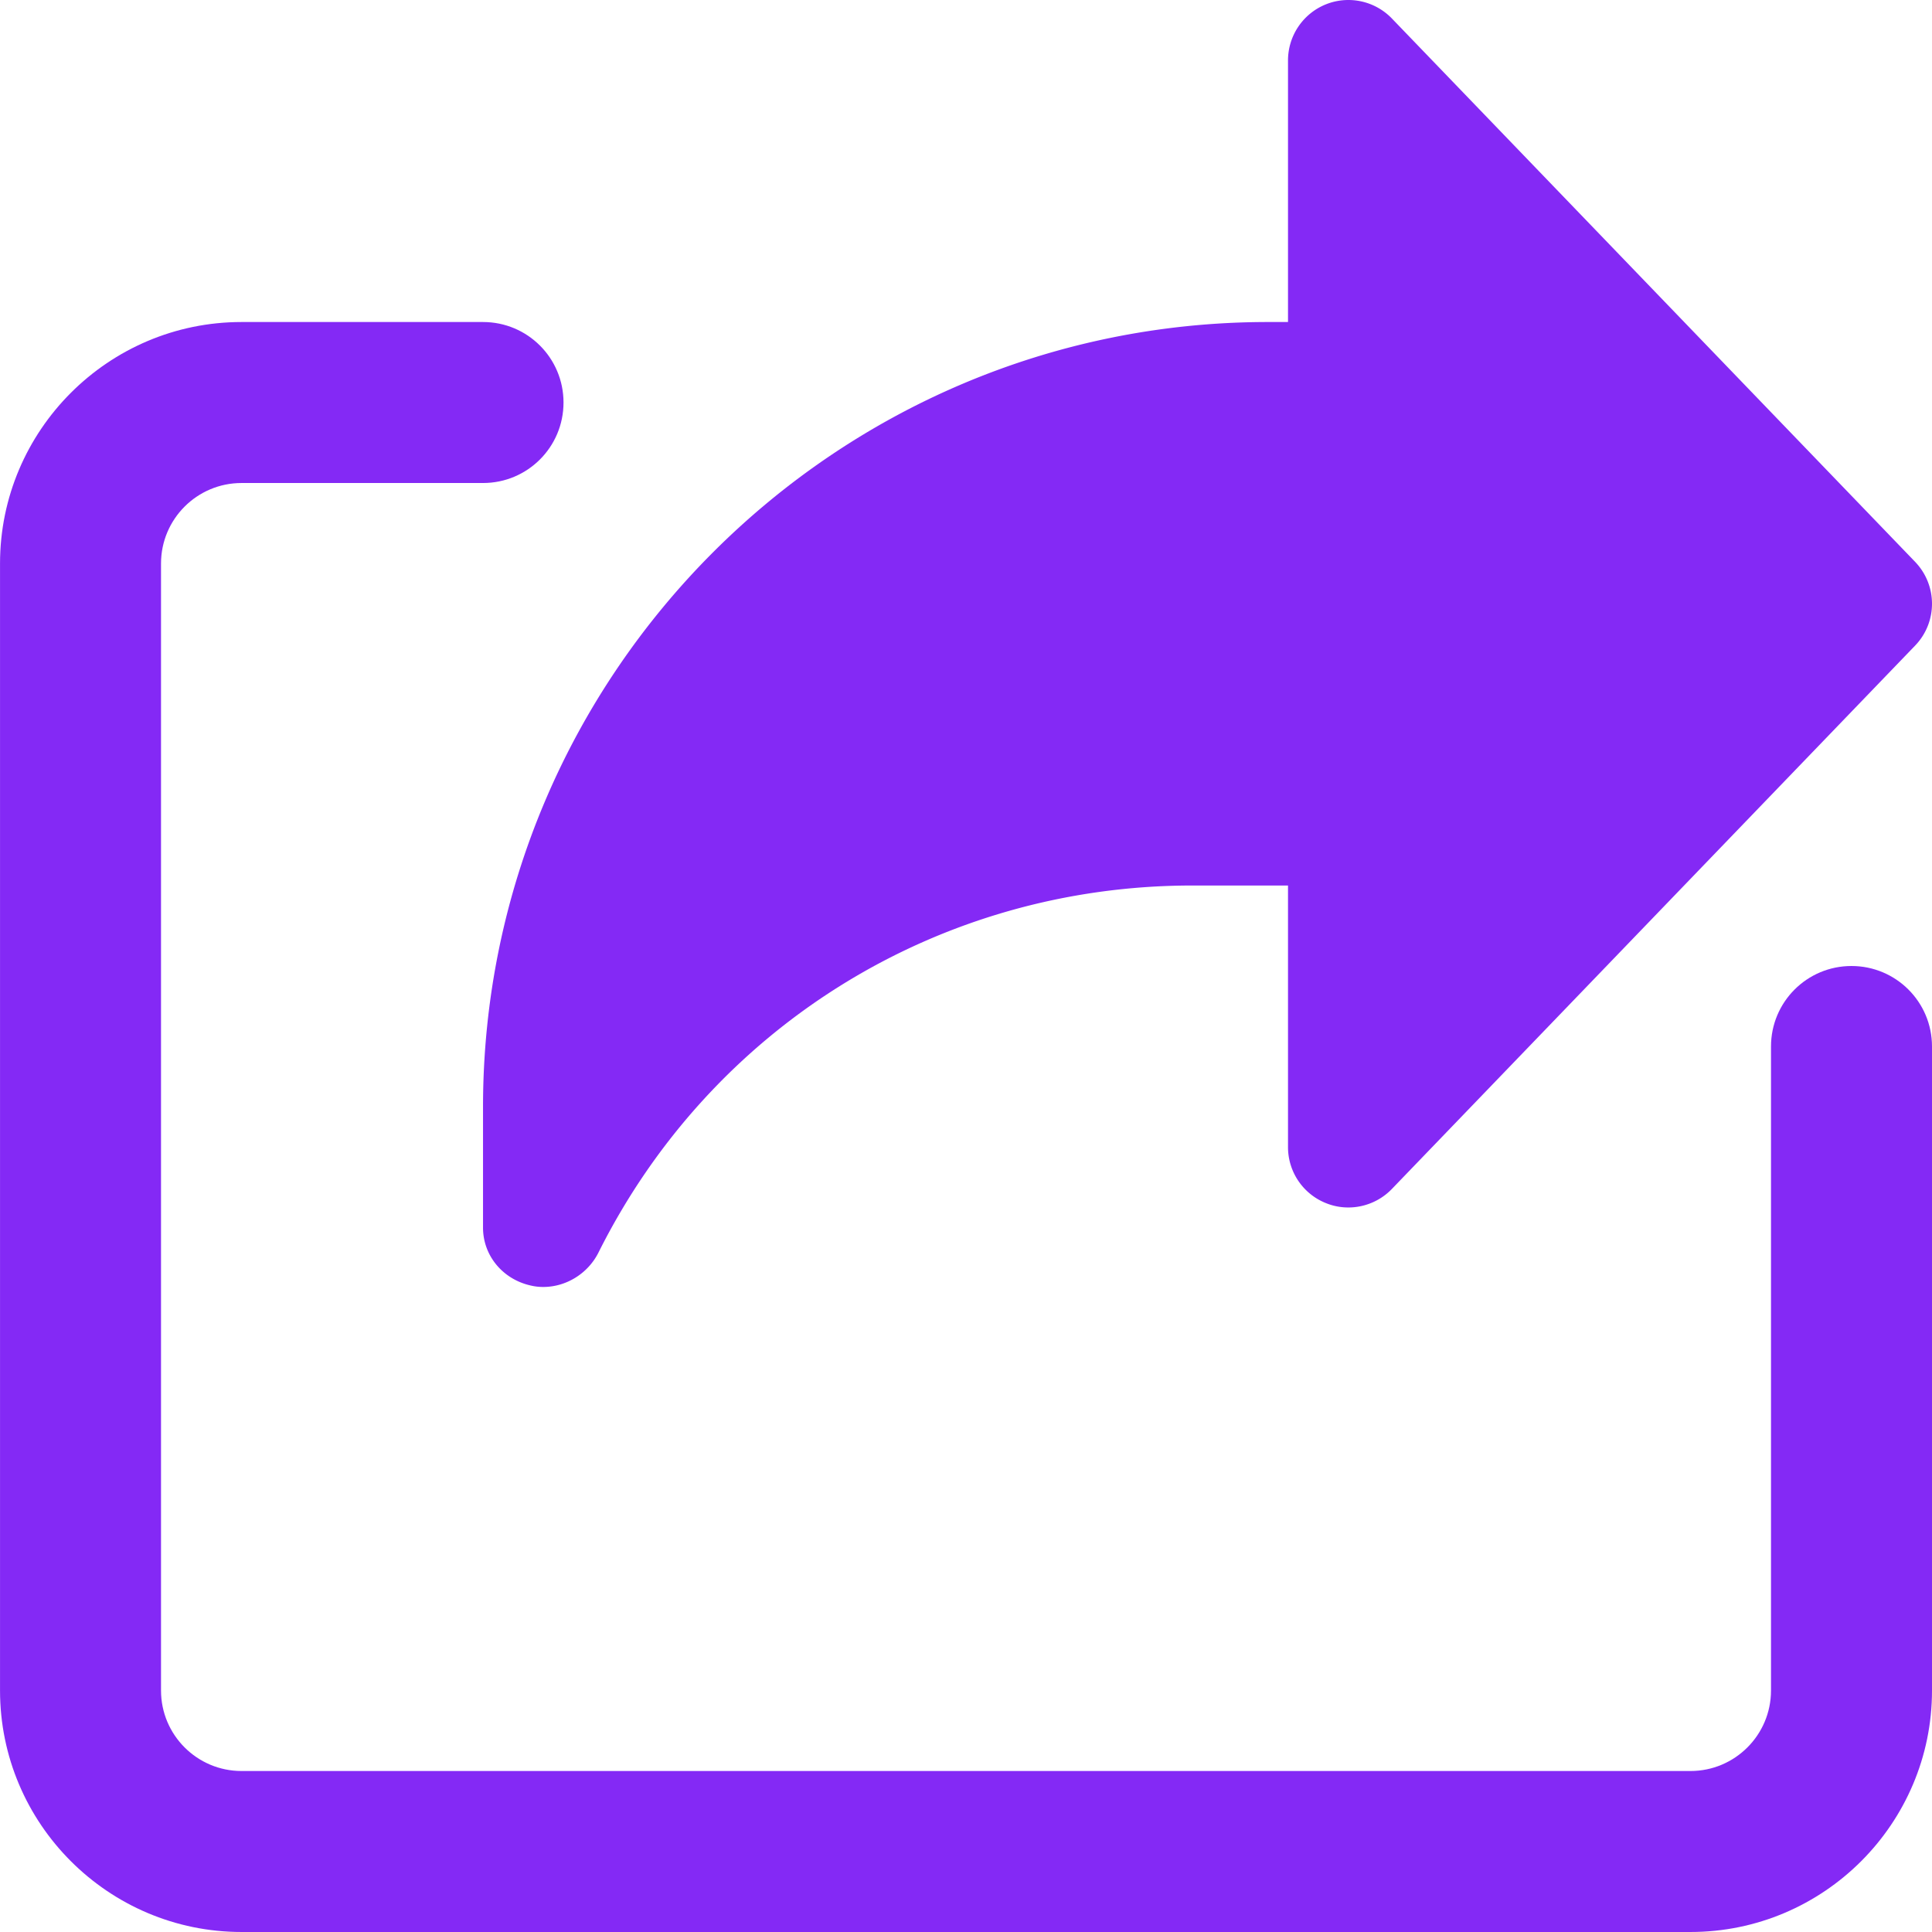 <svg xmlns="http://www.w3.org/2000/svg" version="1.1" xmlns:xlink="http://www.w3.org/1999/xlink" xmlns:svgjs="http://svgjs.com/svgjs" width="512" height="512" x="0" y="0" viewBox="0 0 512 512.006" style="enable-background:new 0 0 512 512" xml:space="preserve" class=""><g><path d="m507.523 148.89-138.668-144a16.014 16.014 0 0 0-17.492-3.734 16.024 16.024 0 0 0-10.027 14.848V85.34h-5.332c-114.688 0-208 93.312-208 208v32c0 7.422 5.226 13.61 12.457 15.297 1.176.297 2.348.425 3.52.425 6.039 0 11.82-3.542 14.613-9.109 29.996-60.012 90.304-97.281 157.398-97.281h25.344v69.332a15.97 15.97 0 0 0 10.027 14.828c5.996 2.453 12.969.961 17.492-3.734l138.668-144c5.973-6.207 5.973-15.977 0-22.207zm0 0" fill="#8429f5" data-original="#000000" class=""></path><path d="M448.004 512.004h-384c-35.285 0-64-28.711-64-64V149.34c0-35.285 28.715-64 64-64h64c11.797 0 21.332 9.535 21.332 21.332s-9.535 21.332-21.332 21.332h-64c-11.777 0-21.336 9.559-21.336 21.336v298.664c0 11.777 9.559 21.336 21.336 21.336h384c11.773 0 21.332-9.559 21.332-21.336V277.34c0-11.797 9.535-21.336 21.332-21.336 11.8 0 21.336 9.539 21.336 21.336v170.664c0 35.289-28.715 64-64 64zm0 0" fill="#8429f5" data-original="#000000" class=""></path></g></svg>